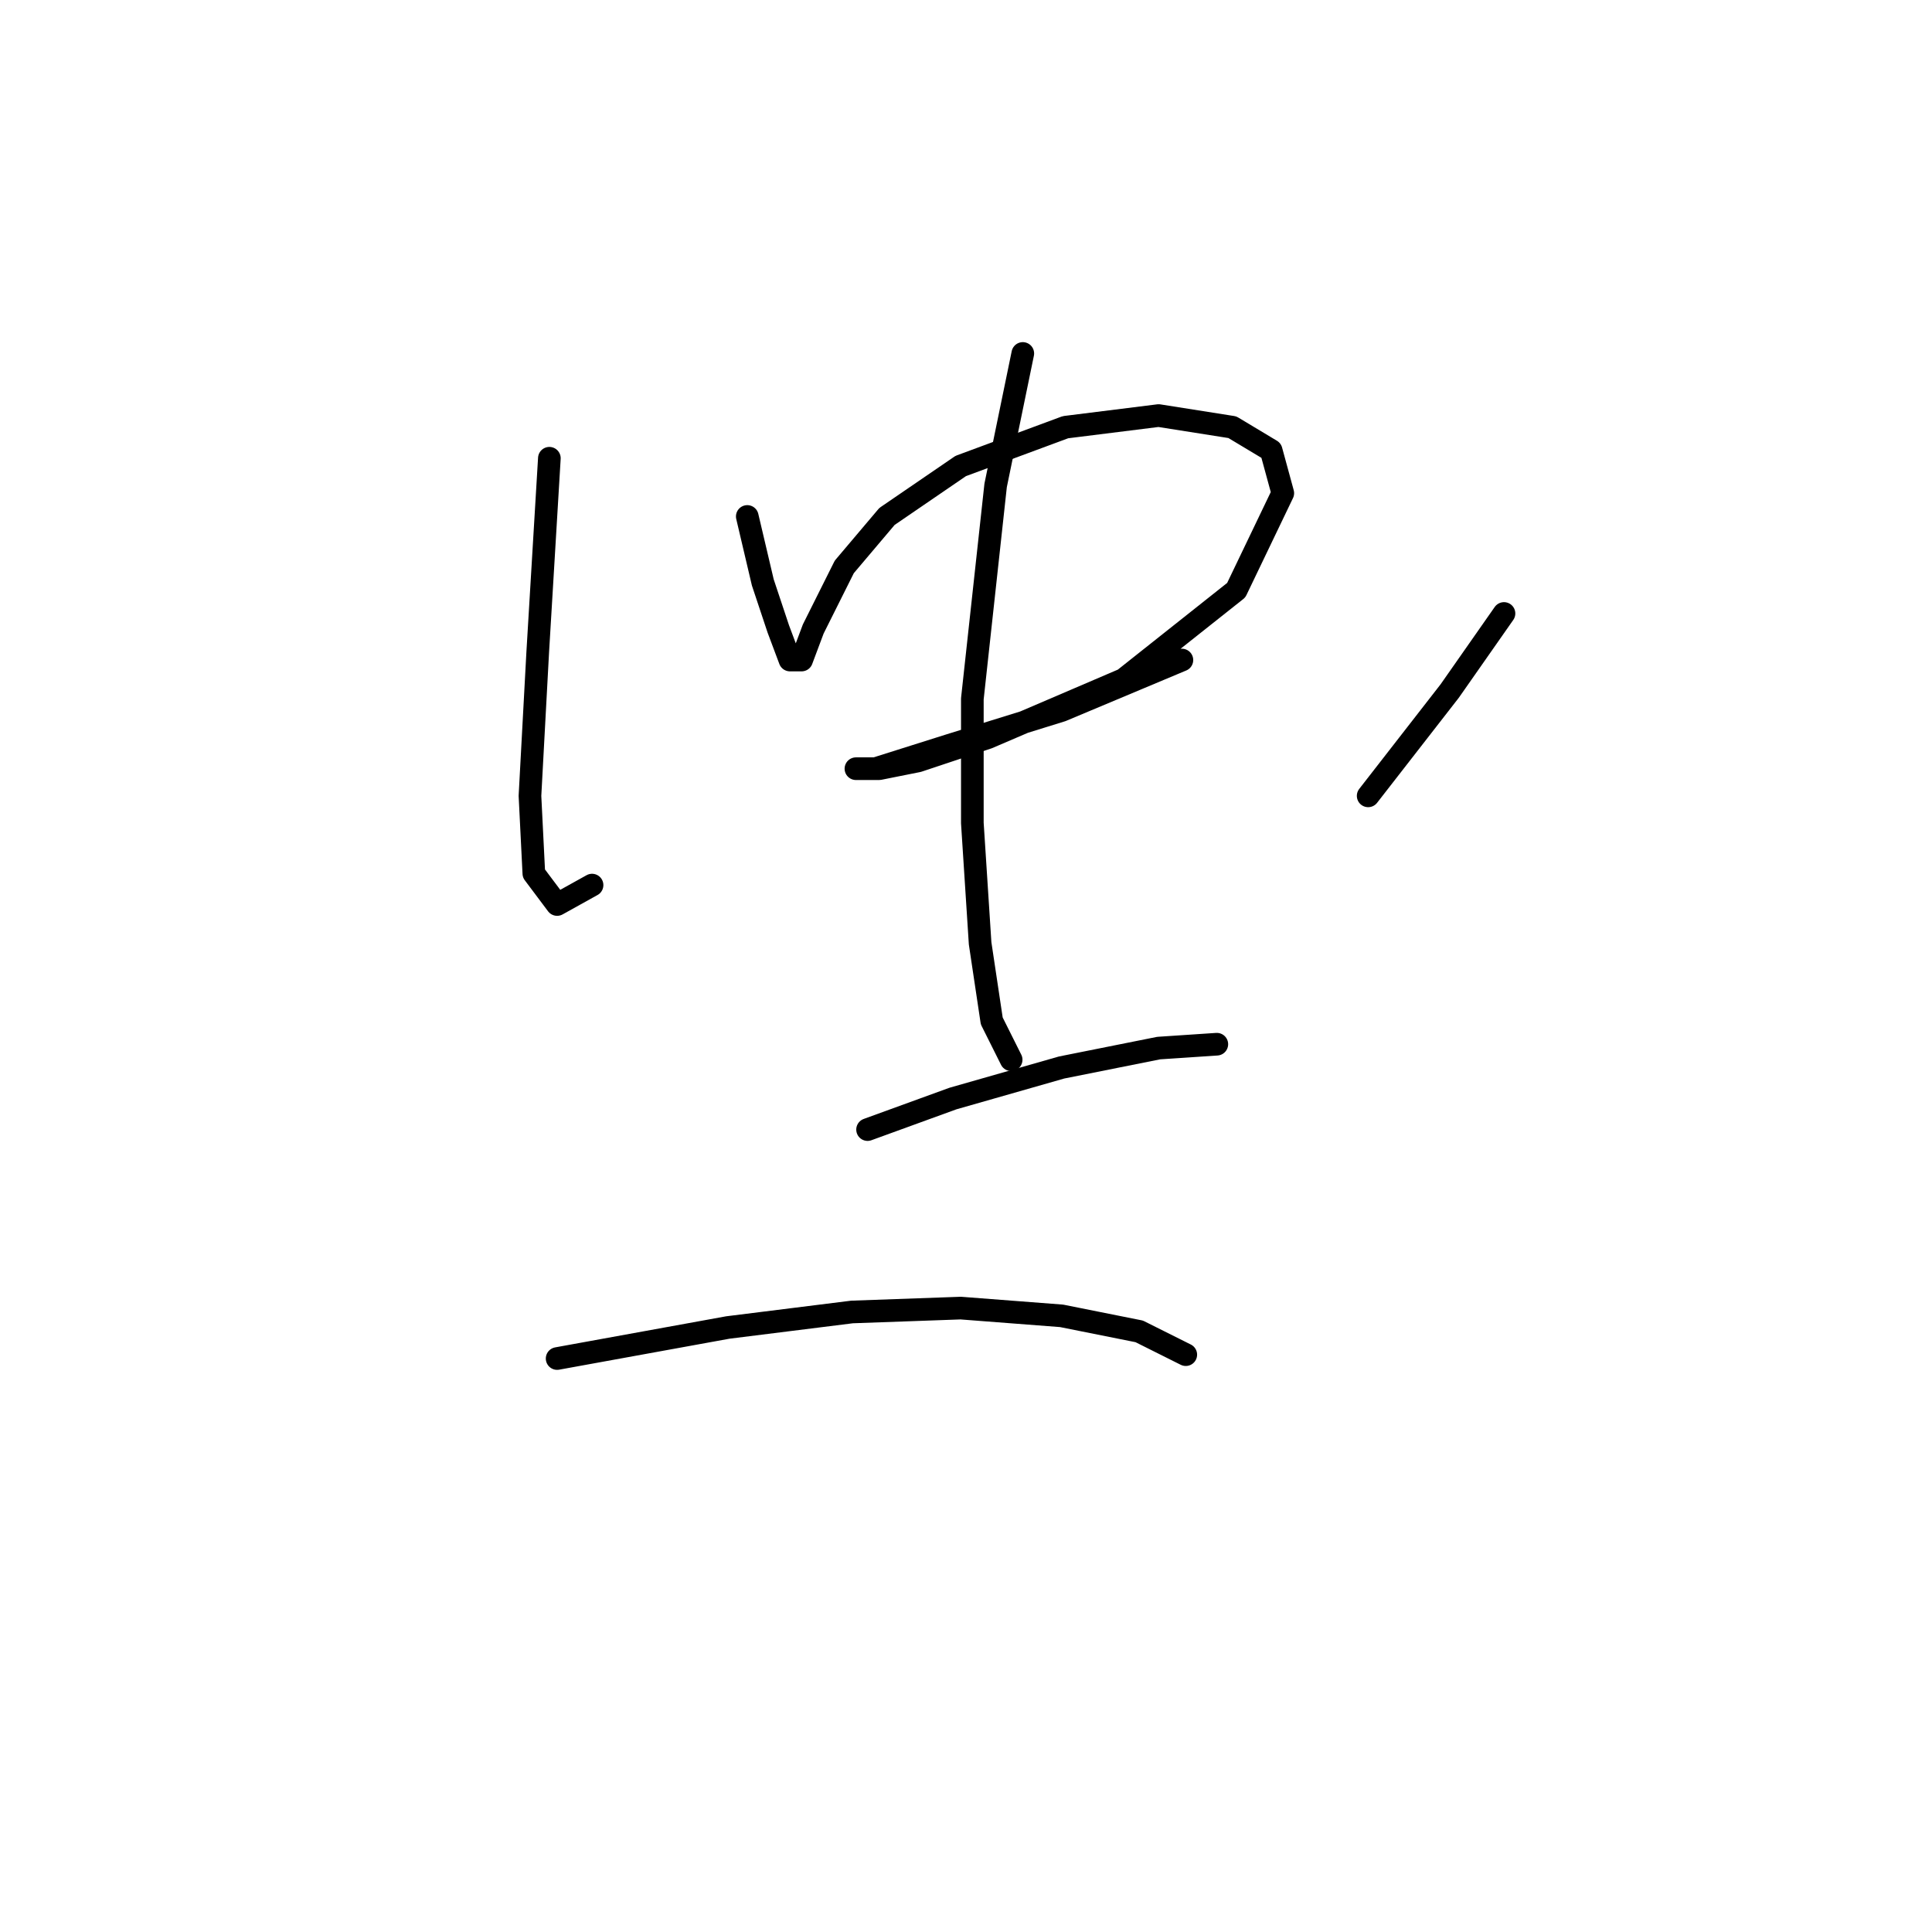 <?xml version="1.0" standalone="no"?>
    <svg width="256" height="256" xmlns="http://www.w3.org/2000/svg" version="1.1">
    <polyline stroke="black" stroke-width="3" stroke-linecap="round" fill="transparent" stroke-linejoin="round" points="72.794 60.72 71.251 86.43 70.223 105.455 70.737 115.739 73.822 119.852 78.45 117.281 78.45 117.281 " />
        <polyline stroke="black" stroke-width="3" stroke-linecap="round" fill="transparent" stroke-linejoin="round" points="99.018 68.433 101.075 77.174 103.131 83.344 104.674 87.458 106.217 87.458 107.759 83.344 111.873 75.117 117.529 68.433 127.299 61.748 141.182 56.606 153.523 55.064 163.292 56.606 168.434 59.691 169.977 65.347 163.807 78.202 148.895 90.029 130.898 97.742 121.643 100.827 116.501 101.855 113.415 101.855 115.986 101.855 125.756 98.77 140.668 94.143 156.608 87.458 156.608 87.458 " />
        <polyline stroke="black" stroke-width="3" stroke-linecap="round" fill="transparent" stroke-linejoin="round" points="135.526 46.836 131.926 64.319 128.841 92.6 128.841 109.054 129.87 124.994 131.412 135.278 133.983 140.42 133.983 140.42 " />
        <polyline stroke="black" stroke-width="3" stroke-linecap="round" fill="transparent" stroke-linejoin="round" points="199.286 81.288 192.088 91.572 181.289 105.455 181.289 105.455 " />
        <polyline stroke="black" stroke-width="3" stroke-linecap="round" fill="transparent" stroke-linejoin="round" points="114.958 149.676 126.27 145.562 140.668 141.449 153.523 138.878 161.236 138.363 161.236 138.363 " />
        <polyline stroke="black" stroke-width="3" stroke-linecap="round" fill="transparent" stroke-linejoin="round" points="73.822 180.013 96.447 175.9 112.901 173.843 127.299 173.329 140.668 174.357 150.952 176.414 157.122 179.499 157.122 179.499 " />
        </svg>